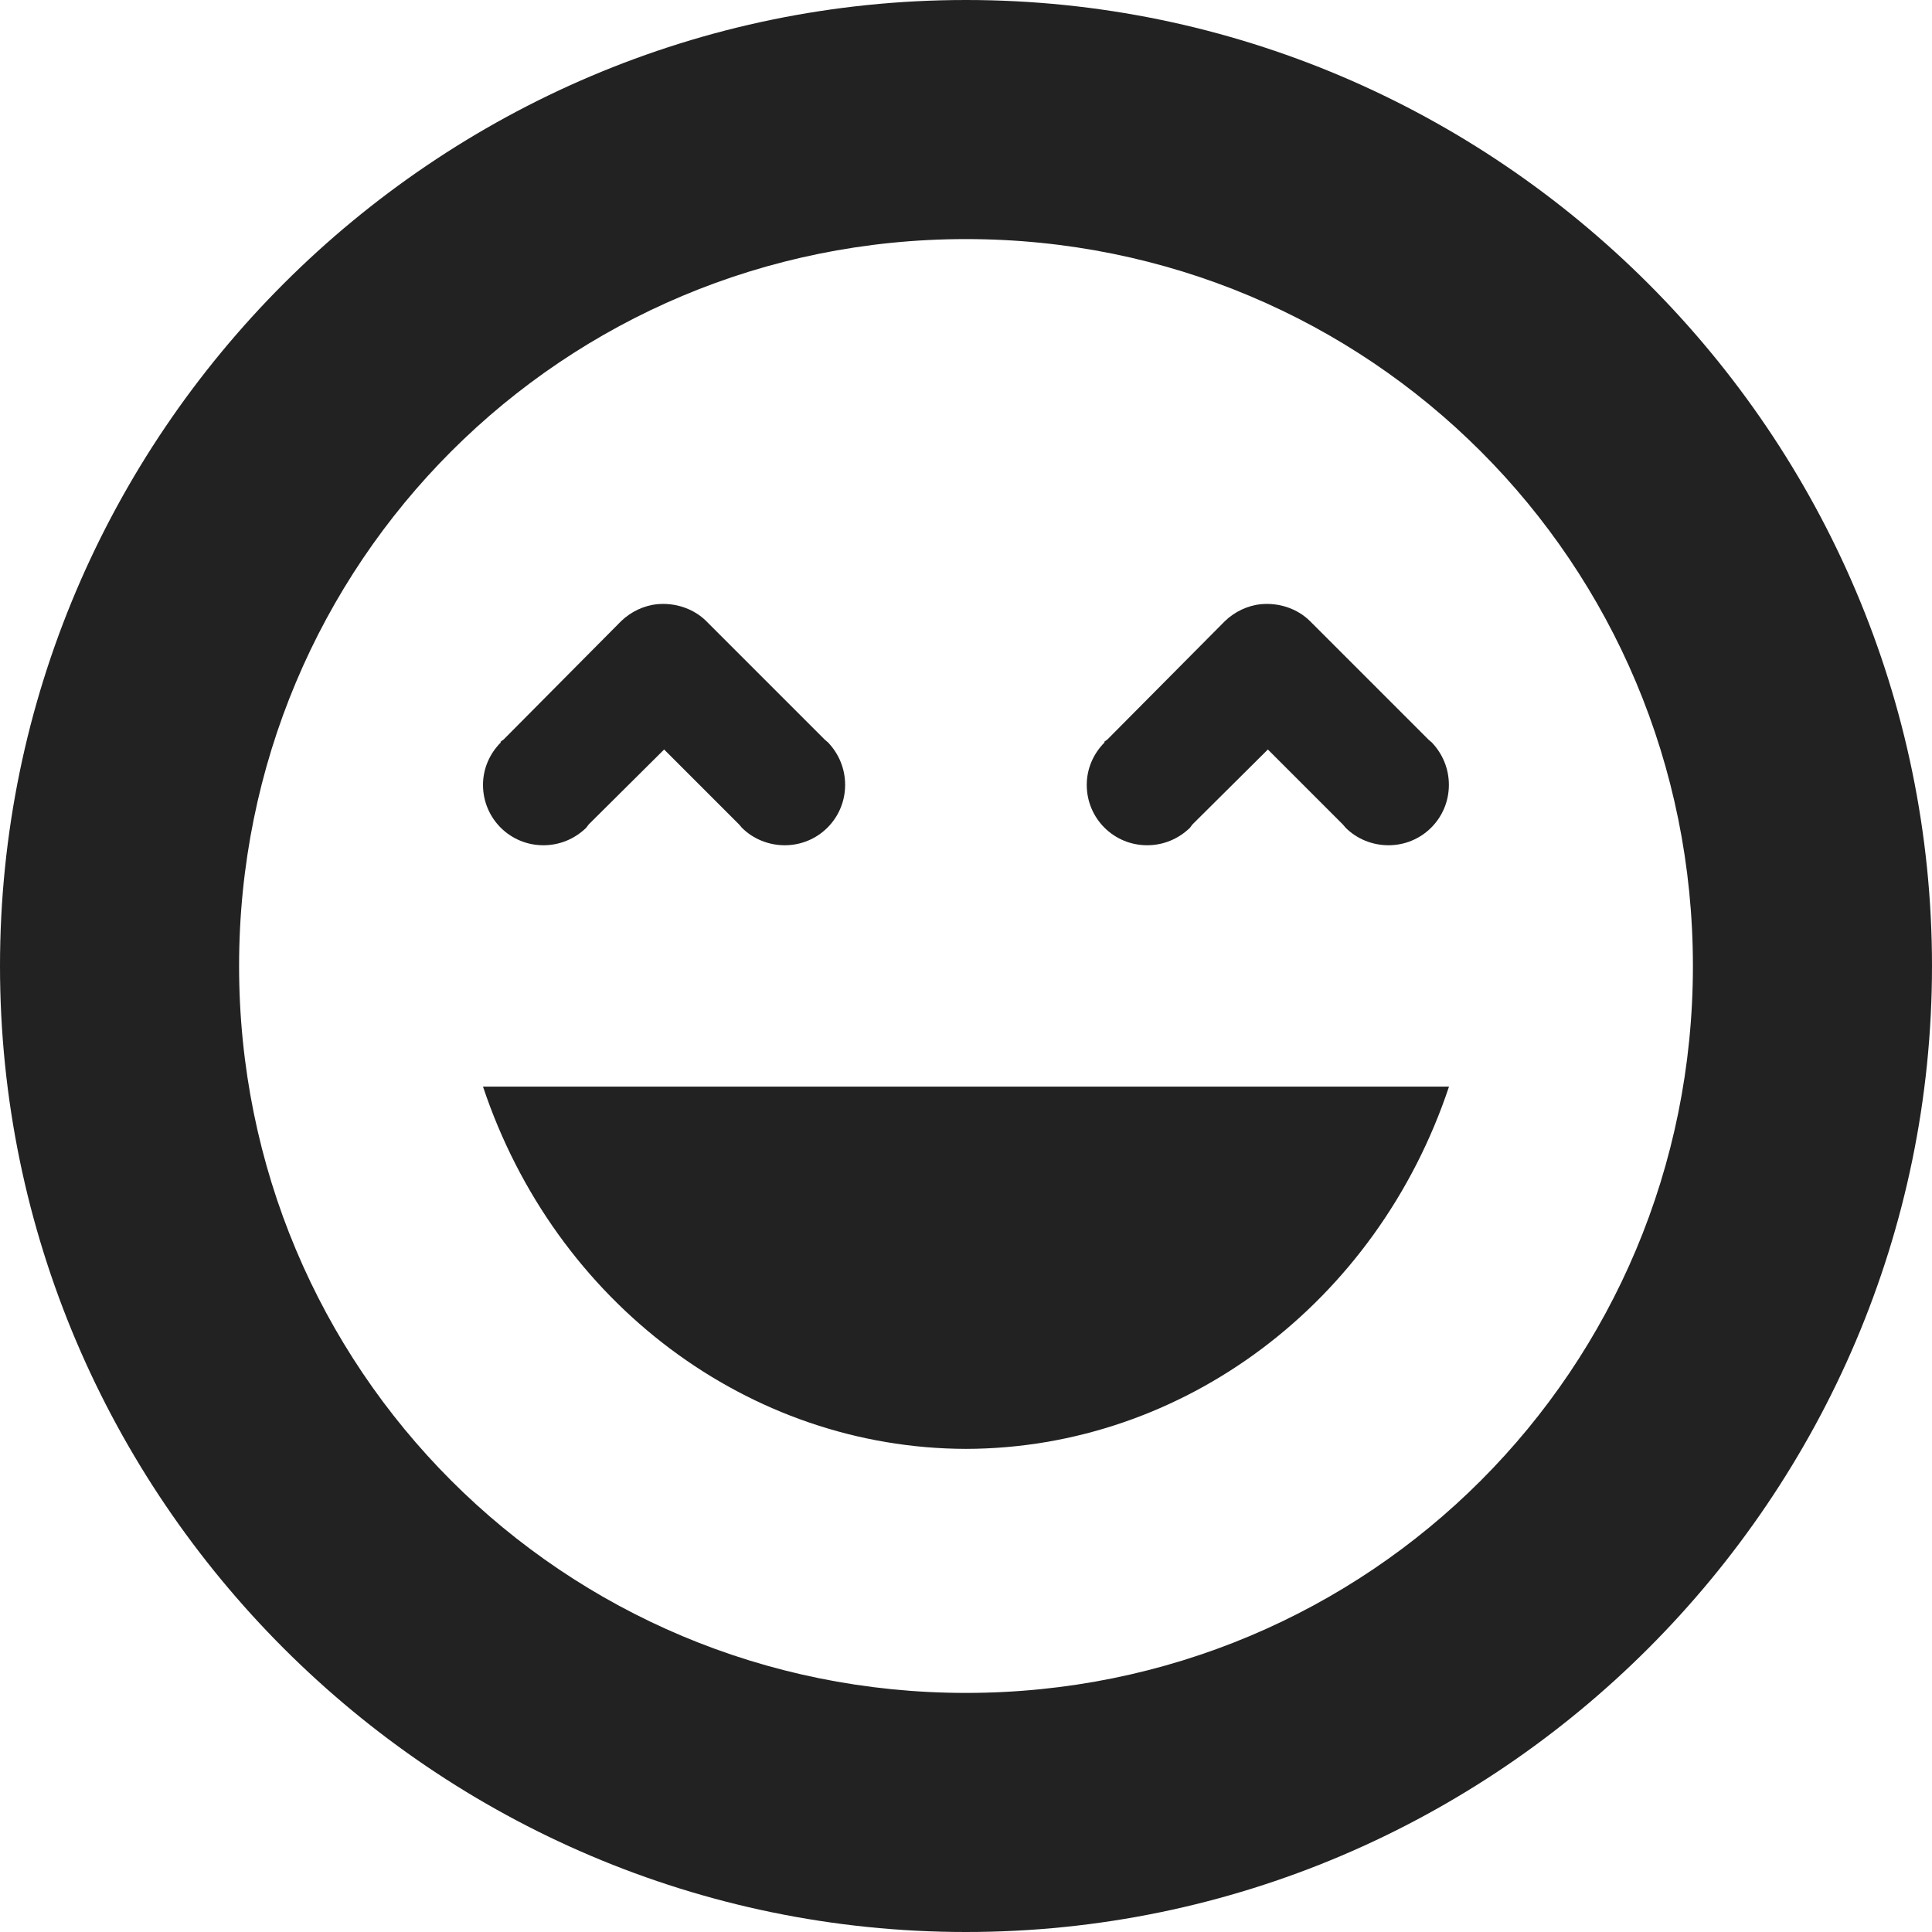 <?xml version="1.0" encoding="UTF-8"?>
<svg xmlns="http://www.w3.org/2000/svg" height="16px" viewBox="0 0 16 16" width="16px"><path d="m 8 0 c -4.402 0 -8 3.598 -8 8 s 3.598 8 8 8 s 8 -3.598 8 -8 s -3.598 -8 -8 -8 z m 0 1.98 c 3.34 0 6.02 2.68 6.02 6.02 s -2.68 6.02 -6.02 6.02 s -6.02 -2.68 -6.02 -6.02 s 2.68 -6.02 6.02 -6.02 z m -2.555 3.023 c -0.113 0.012 -0.219 0.062 -0.301 0.141 l -0.973 0.98 l -0.027 0.02 l 0.004 0.004 c -0.094 0.094 -0.148 0.219 -0.148 0.352 c 0 0.277 0.223 0.5 0.5 0.5 c 0.133 0 0.258 -0.051 0.355 -0.145 l 0.02 -0.027 l 0.625 -0.621 l 0.621 0.621 l 0.023 0.027 c 0.094 0.094 0.223 0.145 0.355 0.145 c 0.277 0 0.5 -0.223 0.5 -0.5 c 0 -0.133 -0.051 -0.258 -0.145 -0.355 c -0.008 -0.004 -0.012 -0.012 -0.02 -0.016 l -0.984 -0.984 c -0.105 -0.105 -0.258 -0.156 -0.41 -0.141 z m 5 0 c -0.113 0.012 -0.219 0.062 -0.301 0.141 l -0.973 0.98 l -0.027 0.02 l 0.004 0.004 c -0.094 0.094 -0.148 0.219 -0.148 0.352 c 0 0.277 0.223 0.5 0.5 0.5 c 0.133 0 0.258 -0.051 0.355 -0.145 l 0.02 -0.027 l 0.625 -0.621 l 0.621 0.621 l 0.023 0.027 c 0.094 0.094 0.223 0.145 0.355 0.145 c 0.277 0 0.5 -0.223 0.5 -0.5 c 0 -0.133 -0.051 -0.258 -0.145 -0.355 c -0.008 -0.004 -0.012 -0.012 -0.02 -0.016 l -0.984 -0.984 c -0.105 -0.105 -0.258 -0.156 -0.41 -0.141 z m -6.445 3.996 c 0.598 1.793 2.203 2.996 4 3 c 1.797 -0.004 3.402 -1.207 4 -3 z m 0 0" fill="#222222"/></svg>
